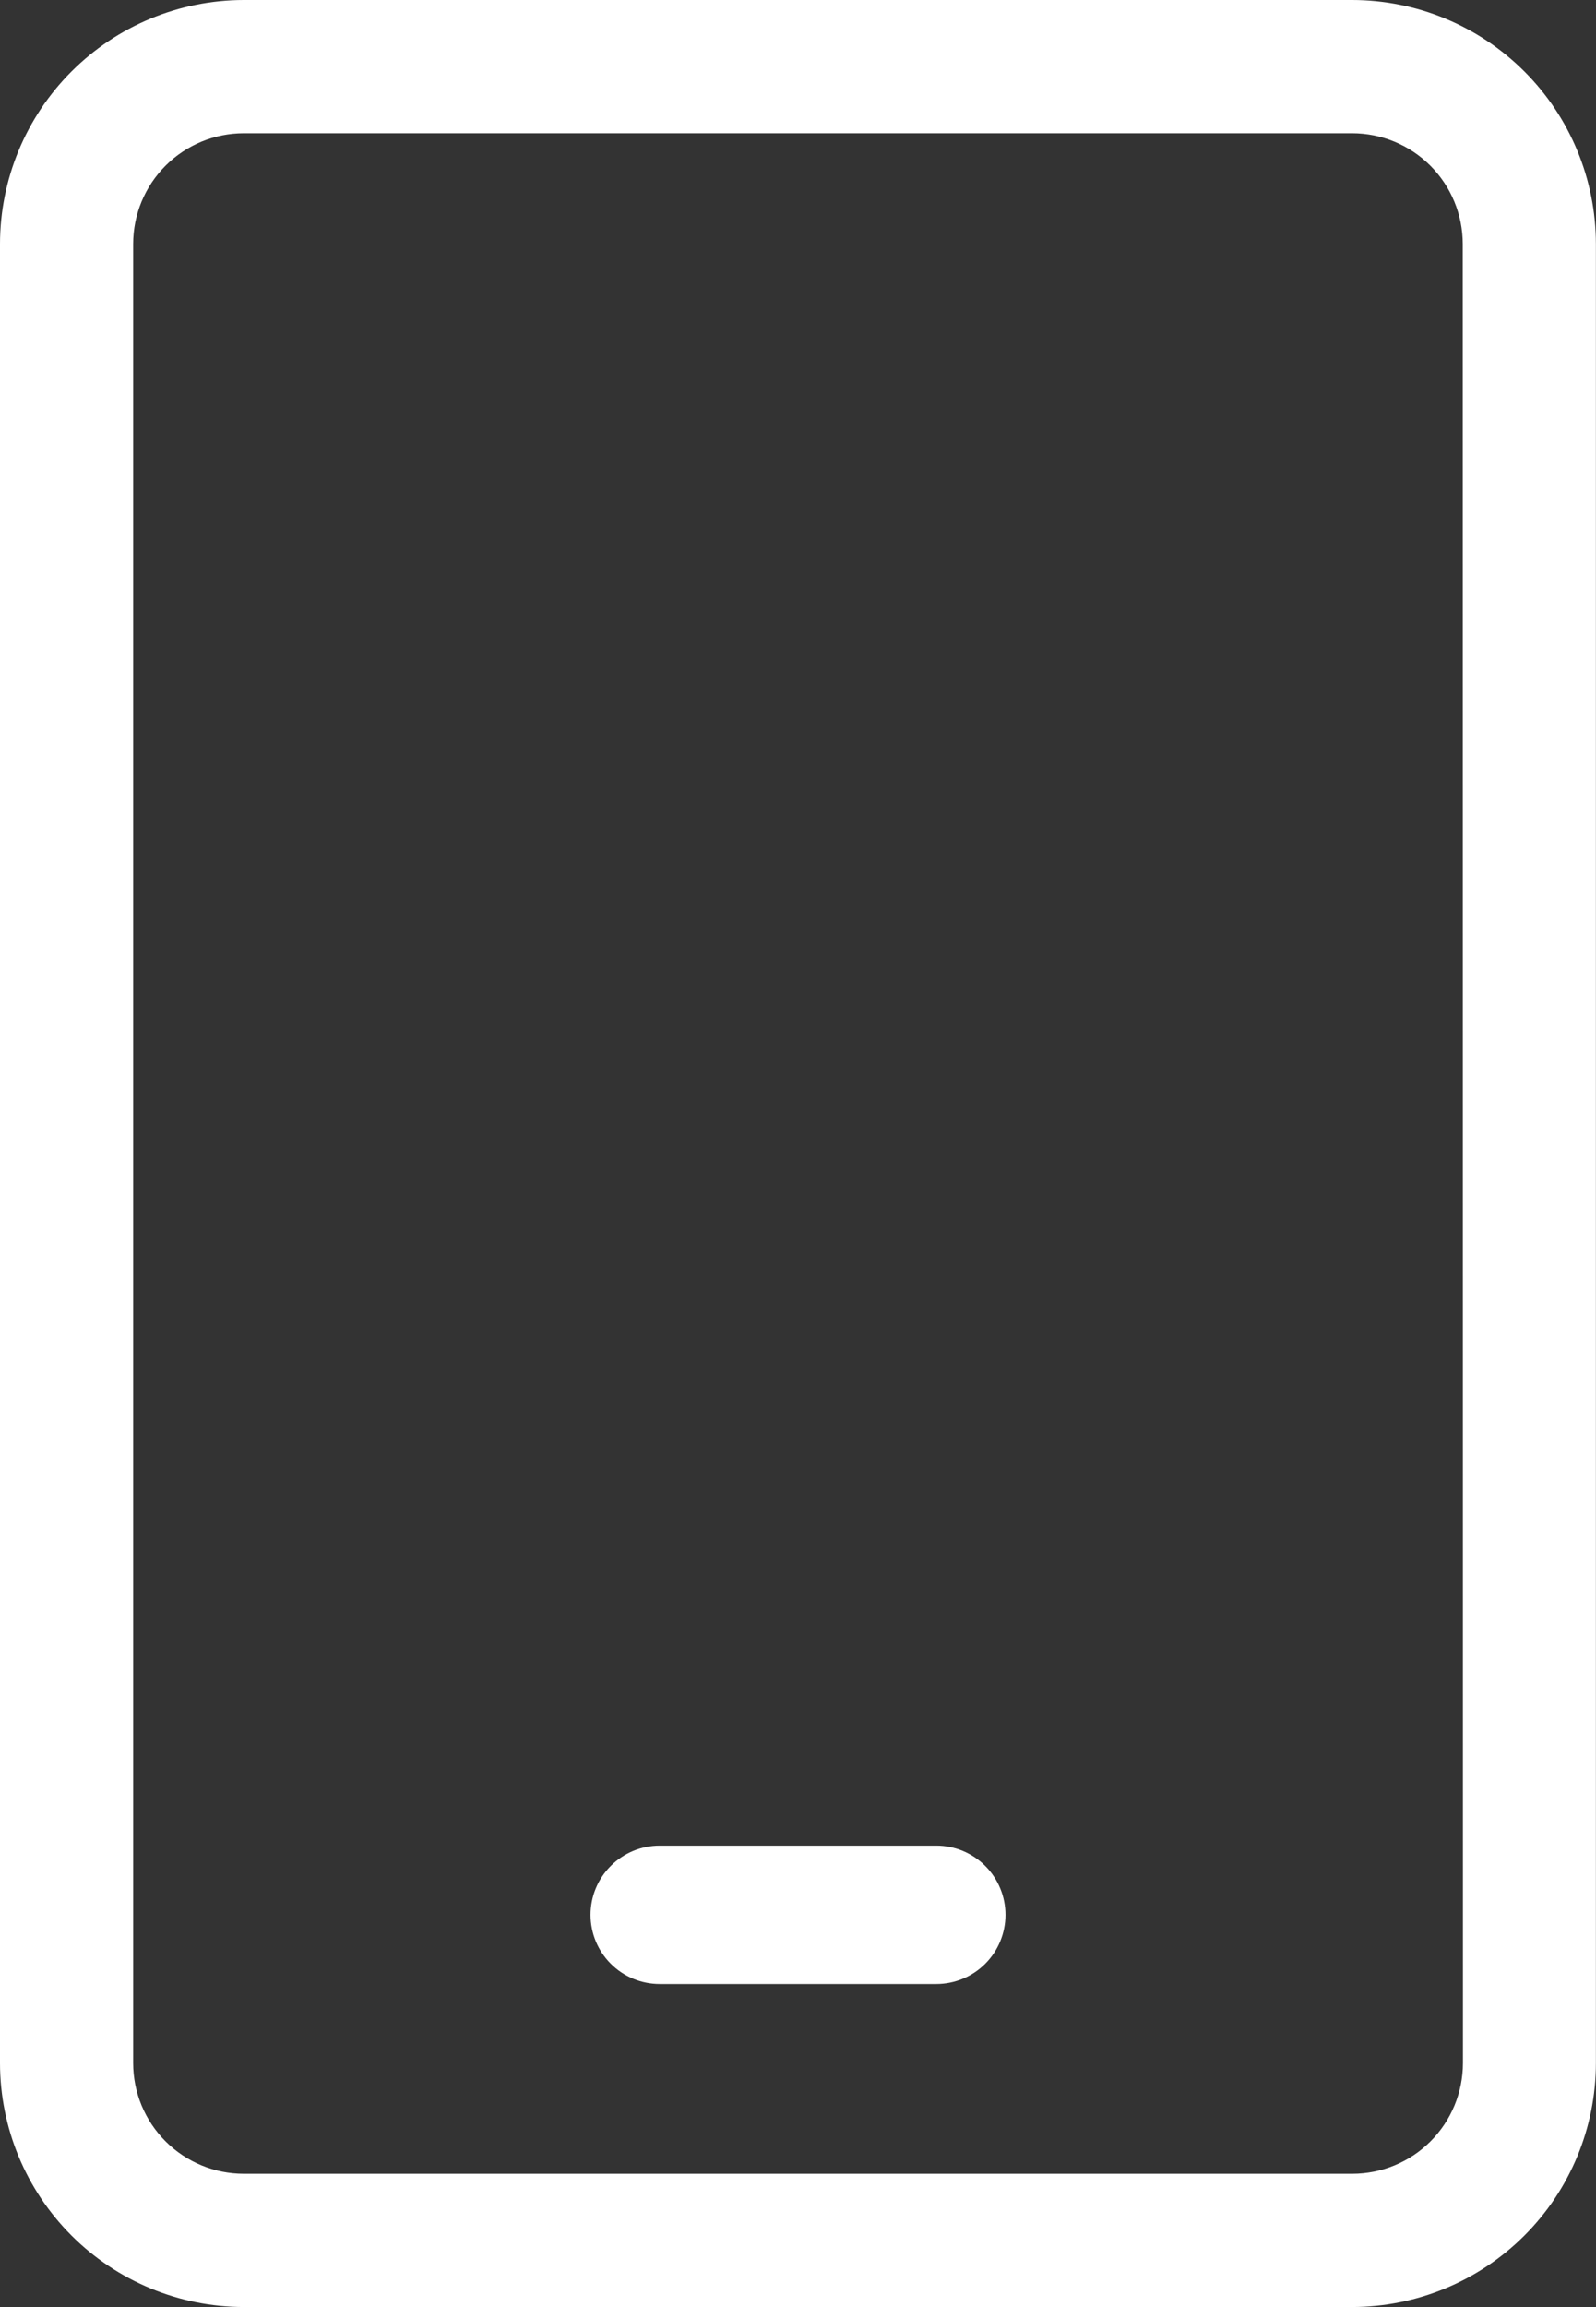 <svg xmlns="http://www.w3.org/2000/svg" xmlns:xlink="http://www.w3.org/1999/xlink" width="17.308" height="25" viewBox="0 0 17.308 25">
  <rect x="0" y="0" width="17.308" height="25" fill="#333333" stroke="none"/>
  <defs>
    <clipPath id="clip-path">
      <path id="Caminho_1505" data-name="Caminho 1505" d="M184.865-157.644a1.2,1.2,0,0,1-1.2,1.2H171.644a1.2,1.2,0,0,1-1.2-1.2v-19.712a1.2,1.2,0,0,1,1.2-1.2h12.019a1.2,1.2,0,0,1,1.2,1.2ZM183.663-180H171.644A2.646,2.646,0,0,0,169-177.356v19.712A2.646,2.646,0,0,0,171.644-155h12.019a2.646,2.646,0,0,0,2.644-2.644v-19.712A2.646,2.646,0,0,0,183.663-180Z" transform="translate(-169 180)" fill="none" clip-rule="evenodd"/>
    </clipPath>
    <clipPath id="clip-path-2">
      <path id="Caminho_1504" data-name="Caminho 1504" d="M162-152.231h30.769V-183H162Z" transform="translate(-162 183)" fill="none"/>
    </clipPath>
    <clipPath id="clip-path-3">
      <path id="Caminho_1511" data-name="Caminho 1511" d="M179.5-158h-3a.75.75,0,0,0-.75.75.75.75,0,0,0,.75.75h3a.75.75,0,0,0,.75-.75.75.75,0,0,0-.75-.75" transform="translate(-175.75 158)" fill="none" clip-rule="evenodd"/>
    </clipPath>
    <clipPath id="clip-path-4">
      <path id="Caminho_1510" data-name="Caminho 1510" d="M162-151h32v-32H162Z" transform="translate(-162 183)" fill="none"/>
    </clipPath>
  </defs>
  <g id="Mobile" transform="translate(4759 -518)">
    <g id="Grupo_1137" data-name="Grupo 1137" transform="translate(-4759 518)" clip-path="url(#clip-path)">
      <g id="Grupo_1136" data-name="Grupo 1136" transform="translate(-6.731 -2.885)" clip-path="url(#clip-path-2)">
        <path id="Caminho_1503" data-name="Caminho 1503" d="M164-150.385h26.923V-185H164Z" transform="translate(-162.077 183.077)" fill="#fff"/>
      </g>
    </g>
    <g id="Grupo_1141" data-name="Grupo 1141" transform="translate(-4752.596 538)" clip-path="url(#clip-path-3)">
      <g id="Grupo_1140" data-name="Grupo 1140" transform="translate(-13.75 -25)" clip-path="url(#clip-path-4)">
        <path id="Caminho_1509" data-name="Caminho 1509" d="M170.75-151.5h14.5V-163h-14.5Z" transform="translate(-162 183)" fill="#fff"/>
      </g>
    </g>
  </g>
</svg>
